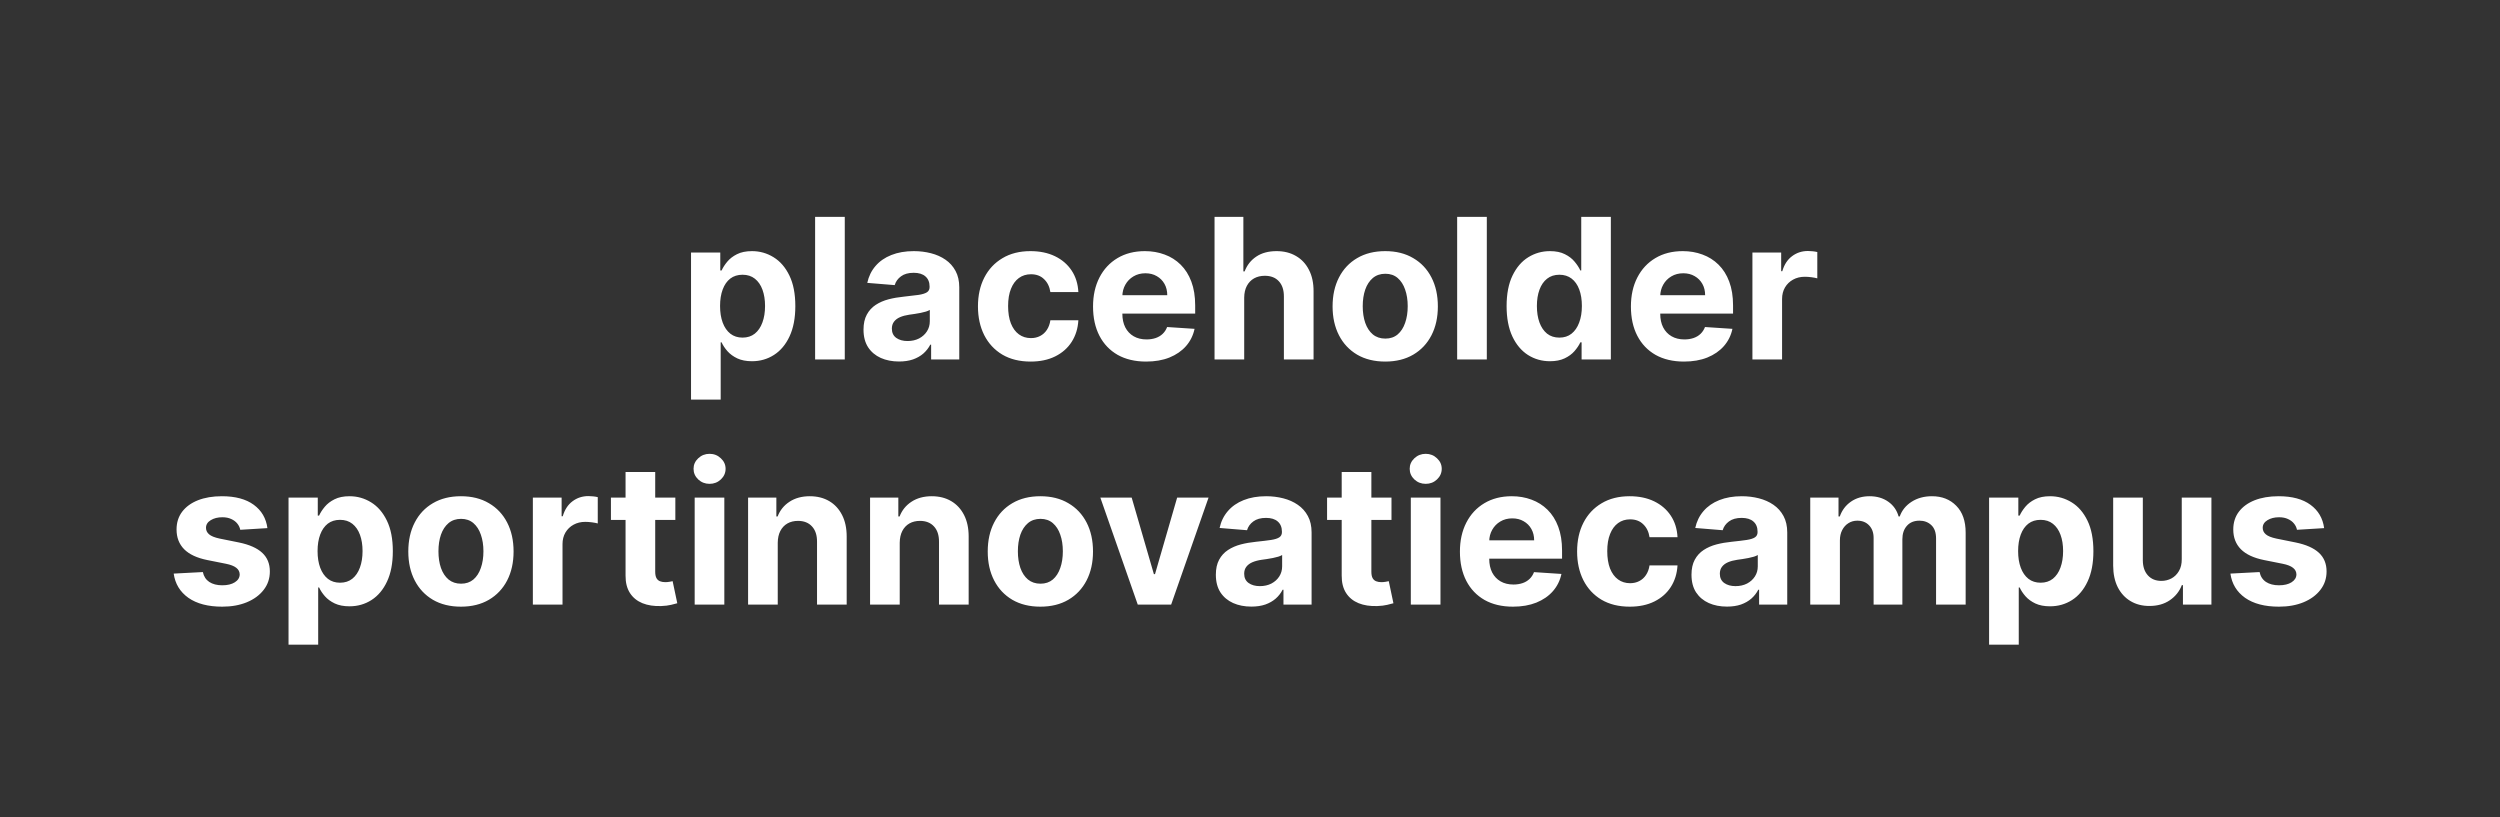 <svg width="153" height="50" viewBox="0 0 153 50" fill="none" xmlns="http://www.w3.org/2000/svg">
<rect x="0" y="0" width="153" height="50" fill="#333333" stroke="none"/>
<path d="M42.291 24.454V15.454H44.081V16.554H44.162C44.241 16.378 44.356 16.199 44.507 16.017C44.66 15.832 44.859 15.679 45.103 15.557C45.35 15.432 45.657 15.369 46.024 15.369C46.501 15.369 46.941 15.494 47.345 15.744C47.748 15.992 48.071 16.365 48.312 16.865C48.554 17.362 48.674 17.986 48.674 18.736C48.674 19.466 48.556 20.082 48.321 20.585C48.088 21.085 47.77 21.465 47.366 21.723C46.966 21.979 46.517 22.107 46.02 22.107C45.667 22.107 45.367 22.048 45.12 21.932C44.876 21.815 44.676 21.669 44.52 21.493C44.363 21.314 44.244 21.134 44.162 20.952H44.106V24.454H42.291ZM44.068 18.727C44.068 19.116 44.122 19.456 44.23 19.746C44.338 20.035 44.494 20.261 44.699 20.423C44.903 20.582 45.152 20.662 45.444 20.662C45.74 20.662 45.99 20.581 46.194 20.419C46.399 20.254 46.554 20.027 46.659 19.737C46.767 19.445 46.821 19.108 46.821 18.727C46.821 18.349 46.768 18.017 46.663 17.73C46.558 17.443 46.403 17.219 46.199 17.057C45.994 16.895 45.742 16.814 45.444 16.814C45.149 16.814 44.899 16.892 44.694 17.048C44.492 17.204 44.338 17.426 44.23 17.713C44.122 18 44.068 18.338 44.068 18.727ZM51.7 13.273V22H49.885V13.273H51.7ZM55.021 22.124C54.603 22.124 54.231 22.051 53.904 21.906C53.577 21.759 53.319 21.541 53.129 21.254C52.941 20.965 52.847 20.604 52.847 20.172C52.847 19.808 52.914 19.503 53.048 19.256C53.181 19.009 53.363 18.81 53.593 18.659C53.823 18.509 54.084 18.395 54.377 18.318C54.673 18.241 54.982 18.188 55.306 18.156C55.687 18.116 55.994 18.079 56.227 18.046C56.459 18.009 56.629 17.954 56.734 17.884C56.839 17.812 56.891 17.707 56.891 17.568V17.543C56.891 17.273 56.806 17.064 56.636 16.916C56.468 16.768 56.229 16.695 55.92 16.695C55.593 16.695 55.333 16.767 55.14 16.912C54.947 17.054 54.819 17.233 54.756 17.449L53.077 17.312C53.163 16.915 53.33 16.571 53.58 16.281C53.83 15.989 54.153 15.764 54.548 15.608C54.945 15.449 55.406 15.369 55.928 15.369C56.292 15.369 56.64 15.412 56.972 15.497C57.307 15.582 57.604 15.714 57.863 15.893C58.124 16.072 58.33 16.303 58.481 16.584C58.631 16.862 58.707 17.196 58.707 17.585V22H56.985V21.092H56.934C56.829 21.297 56.688 21.477 56.512 21.634C56.336 21.787 56.124 21.908 55.877 21.996C55.63 22.081 55.344 22.124 55.021 22.124ZM55.541 20.871C55.807 20.871 56.043 20.818 56.248 20.713C56.452 20.605 56.613 20.46 56.729 20.278C56.846 20.097 56.904 19.891 56.904 19.66V18.966C56.847 19.003 56.769 19.037 56.67 19.068C56.573 19.097 56.464 19.124 56.342 19.149C56.219 19.172 56.097 19.193 55.975 19.213C55.853 19.23 55.742 19.246 55.643 19.26C55.43 19.291 55.244 19.341 55.084 19.409C54.925 19.477 54.802 19.57 54.714 19.686C54.626 19.8 54.582 19.942 54.582 20.112C54.582 20.359 54.671 20.548 54.85 20.679C55.032 20.807 55.262 20.871 55.541 20.871ZM63.072 22.128C62.402 22.128 61.825 21.986 61.342 21.702C60.862 21.415 60.493 21.017 60.234 20.509C59.979 20 59.851 19.415 59.851 18.753C59.851 18.082 59.98 17.494 60.239 16.989C60.5 16.48 60.871 16.084 61.351 15.8C61.831 15.513 62.402 15.369 63.064 15.369C63.635 15.369 64.135 15.473 64.564 15.68C64.993 15.888 65.332 16.179 65.582 16.554C65.832 16.929 65.97 17.369 65.996 17.875H64.283C64.234 17.548 64.106 17.285 63.899 17.087C63.695 16.885 63.426 16.784 63.094 16.784C62.812 16.784 62.567 16.861 62.356 17.014C62.149 17.165 61.987 17.385 61.871 17.675C61.754 17.965 61.696 18.315 61.696 18.727C61.696 19.145 61.753 19.5 61.867 19.793C61.983 20.085 62.146 20.308 62.356 20.462C62.567 20.615 62.812 20.692 63.094 20.692C63.301 20.692 63.487 20.649 63.652 20.564C63.82 20.479 63.957 20.355 64.065 20.193C64.176 20.028 64.249 19.831 64.283 19.601H65.996C65.967 20.101 65.831 20.541 65.587 20.922C65.345 21.3 65.011 21.595 64.585 21.808C64.159 22.021 63.655 22.128 63.072 22.128ZM70.141 22.128C69.468 22.128 68.888 21.991 68.402 21.719C67.919 21.443 67.547 21.054 67.286 20.551C67.025 20.046 66.894 19.447 66.894 18.757C66.894 18.084 67.025 17.493 67.286 16.984C67.547 16.476 67.915 16.079 68.39 15.796C68.867 15.511 69.427 15.369 70.069 15.369C70.5 15.369 70.902 15.439 71.275 15.578C71.65 15.714 71.976 15.921 72.255 16.196C72.536 16.472 72.755 16.818 72.911 17.236C73.067 17.651 73.145 18.136 73.145 18.693V19.192H67.618V18.067H71.436C71.436 17.805 71.38 17.574 71.266 17.372C71.152 17.171 70.995 17.013 70.793 16.899C70.594 16.783 70.363 16.724 70.098 16.724C69.823 16.724 69.579 16.788 69.365 16.916C69.155 17.041 68.99 17.21 68.871 17.423C68.752 17.634 68.691 17.868 68.688 18.126V19.196C68.688 19.52 68.748 19.8 68.867 20.035C68.989 20.271 69.161 20.453 69.382 20.581C69.604 20.709 69.867 20.773 70.171 20.773C70.373 20.773 70.557 20.744 70.725 20.688C70.892 20.631 71.036 20.546 71.155 20.432C71.275 20.318 71.365 20.179 71.428 20.014L73.107 20.125C73.022 20.528 72.847 20.881 72.583 21.182C72.321 21.48 71.983 21.713 71.569 21.881C71.157 22.046 70.681 22.128 70.141 22.128ZM76.145 18.216V22H74.33V13.273H76.094V16.609H76.171C76.319 16.223 76.557 15.921 76.887 15.702C77.216 15.48 77.63 15.369 78.127 15.369C78.581 15.369 78.978 15.469 79.316 15.668C79.657 15.864 79.921 16.146 80.108 16.516C80.299 16.882 80.392 17.321 80.39 17.832V22H78.574V18.156C78.577 17.753 78.475 17.439 78.267 17.215C78.063 16.99 77.776 16.878 77.407 16.878C77.159 16.878 76.941 16.93 76.75 17.035C76.563 17.141 76.415 17.294 76.307 17.496C76.202 17.695 76.148 17.935 76.145 18.216ZM84.776 22.128C84.114 22.128 83.541 21.987 83.058 21.706C82.578 21.422 82.207 21.027 81.946 20.521C81.685 20.013 81.554 19.423 81.554 18.753C81.554 18.077 81.685 17.486 81.946 16.98C82.207 16.472 82.578 16.077 83.058 15.796C83.541 15.511 84.114 15.369 84.776 15.369C85.438 15.369 86.008 15.511 86.489 15.796C86.972 16.077 87.344 16.472 87.605 16.98C87.867 17.486 87.997 18.077 87.997 18.753C87.997 19.423 87.867 20.013 87.605 20.521C87.344 21.027 86.972 21.422 86.489 21.706C86.008 21.987 85.438 22.128 84.776 22.128ZM84.784 20.722C85.085 20.722 85.337 20.636 85.538 20.466C85.74 20.293 85.892 20.057 85.994 19.759C86.099 19.46 86.152 19.121 86.152 18.74C86.152 18.359 86.099 18.02 85.994 17.722C85.892 17.423 85.74 17.188 85.538 17.014C85.337 16.841 85.085 16.754 84.784 16.754C84.48 16.754 84.224 16.841 84.017 17.014C83.812 17.188 83.658 17.423 83.553 17.722C83.45 18.02 83.399 18.359 83.399 18.74C83.399 19.121 83.45 19.46 83.553 19.759C83.658 20.057 83.812 20.293 84.017 20.466C84.224 20.636 84.48 20.722 84.784 20.722ZM90.993 13.273V22H89.178V13.273H90.993ZM94.859 22.107C94.362 22.107 93.912 21.979 93.508 21.723C93.108 21.465 92.789 21.085 92.554 20.585C92.321 20.082 92.204 19.466 92.204 18.736C92.204 17.986 92.325 17.362 92.566 16.865C92.808 16.365 93.129 15.992 93.529 15.744C93.933 15.494 94.375 15.369 94.855 15.369C95.221 15.369 95.527 15.432 95.771 15.557C96.018 15.679 96.217 15.832 96.368 16.017C96.521 16.199 96.637 16.378 96.717 16.554H96.772V13.273H98.584V22H96.794V20.952H96.717C96.632 21.134 96.511 21.314 96.355 21.493C96.201 21.669 96.001 21.815 95.754 21.932C95.51 22.048 95.211 22.107 94.859 22.107ZM95.434 20.662C95.727 20.662 95.974 20.582 96.176 20.423C96.38 20.261 96.537 20.035 96.644 19.746C96.755 19.456 96.811 19.116 96.811 18.727C96.811 18.338 96.757 18 96.649 17.713C96.541 17.426 96.385 17.204 96.18 17.048C95.975 16.892 95.727 16.814 95.434 16.814C95.136 16.814 94.885 16.895 94.68 17.057C94.475 17.219 94.321 17.443 94.216 17.73C94.11 18.017 94.058 18.349 94.058 18.727C94.058 19.108 94.11 19.445 94.216 19.737C94.323 20.027 94.478 20.254 94.68 20.419C94.885 20.581 95.136 20.662 95.434 20.662ZM103.059 22.128C102.386 22.128 101.806 21.991 101.32 21.719C100.837 21.443 100.465 21.054 100.204 20.551C99.942 20.046 99.812 19.447 99.812 18.757C99.812 18.084 99.942 17.493 100.204 16.984C100.465 16.476 100.833 16.079 101.308 15.796C101.785 15.511 102.344 15.369 102.987 15.369C103.418 15.369 103.82 15.439 104.192 15.578C104.567 15.714 104.894 15.921 105.173 16.196C105.454 16.472 105.673 16.818 105.829 17.236C105.985 17.651 106.063 18.136 106.063 18.693V19.192H100.536V18.067H104.354C104.354 17.805 104.298 17.574 104.184 17.372C104.07 17.171 103.913 17.013 103.711 16.899C103.512 16.783 103.281 16.724 103.016 16.724C102.741 16.724 102.496 16.788 102.283 16.916C102.073 17.041 101.908 17.21 101.789 17.423C101.67 17.634 101.609 17.868 101.606 18.126V19.196C101.606 19.52 101.665 19.8 101.785 20.035C101.907 20.271 102.079 20.453 102.3 20.581C102.522 20.709 102.785 20.773 103.089 20.773C103.29 20.773 103.475 20.744 103.643 20.688C103.81 20.631 103.954 20.546 104.073 20.432C104.192 20.318 104.283 20.179 104.346 20.014L106.025 20.125C105.94 20.528 105.765 20.881 105.501 21.182C105.239 21.48 104.901 21.713 104.487 21.881C104.075 22.046 103.599 22.128 103.059 22.128ZM107.248 22V15.454H109.008V16.597H109.076C109.195 16.19 109.396 15.883 109.677 15.676C109.958 15.466 110.282 15.361 110.648 15.361C110.739 15.361 110.837 15.367 110.942 15.378C111.048 15.389 111.14 15.405 111.219 15.425V17.035C111.134 17.01 111.016 16.987 110.866 16.967C110.715 16.947 110.577 16.938 110.452 16.938C110.185 16.938 109.947 16.996 109.737 17.112C109.529 17.226 109.364 17.385 109.242 17.59C109.123 17.794 109.063 18.03 109.063 18.297V22H107.248ZM16.366 32.321L14.704 32.423C14.675 32.281 14.614 32.153 14.521 32.04C14.427 31.923 14.303 31.831 14.15 31.763C13.999 31.692 13.819 31.656 13.609 31.656C13.327 31.656 13.09 31.716 12.897 31.835C12.704 31.952 12.607 32.108 12.607 32.304C12.607 32.46 12.67 32.592 12.795 32.7C12.92 32.808 13.134 32.895 13.438 32.96L14.623 33.199C15.259 33.33 15.734 33.54 16.046 33.83C16.359 34.119 16.515 34.5 16.515 34.972C16.515 35.401 16.389 35.777 16.136 36.101C15.886 36.425 15.542 36.678 15.104 36.859C14.67 37.038 14.168 37.128 13.6 37.128C12.734 37.128 12.043 36.947 11.529 36.587C11.018 36.223 10.718 35.729 10.63 35.104L12.415 35.01C12.47 35.274 12.6 35.476 12.807 35.615C13.015 35.751 13.28 35.82 13.604 35.82C13.923 35.82 14.178 35.758 14.371 35.636C14.568 35.511 14.667 35.351 14.67 35.155C14.667 34.99 14.597 34.855 14.461 34.75C14.325 34.642 14.114 34.56 13.83 34.503L12.697 34.277C12.057 34.149 11.582 33.928 11.269 33.612C10.96 33.297 10.805 32.895 10.805 32.406C10.805 31.986 10.918 31.624 11.146 31.32C11.376 31.016 11.698 30.781 12.113 30.616C12.53 30.452 13.019 30.369 13.579 30.369C14.405 30.369 15.056 30.544 15.53 30.893C16.008 31.243 16.286 31.719 16.366 32.321ZM17.658 39.455V30.454H19.448V31.554H19.529C19.608 31.378 19.723 31.199 19.874 31.017C20.027 30.832 20.226 30.679 20.471 30.557C20.718 30.432 21.024 30.369 21.391 30.369C21.868 30.369 22.309 30.494 22.712 30.744C23.115 30.991 23.438 31.365 23.679 31.865C23.921 32.362 24.041 32.986 24.041 33.736C24.041 34.466 23.924 35.082 23.688 35.585C23.455 36.085 23.137 36.465 22.733 36.723C22.333 36.979 21.884 37.106 21.387 37.106C21.034 37.106 20.735 37.048 20.488 36.932C20.243 36.815 20.043 36.669 19.887 36.493C19.73 36.314 19.611 36.133 19.529 35.952H19.473V39.455H17.658ZM19.435 33.727C19.435 34.117 19.489 34.456 19.597 34.746C19.705 35.035 19.861 35.261 20.066 35.423C20.27 35.582 20.519 35.662 20.811 35.662C21.107 35.662 21.357 35.581 21.561 35.419C21.766 35.254 21.921 35.027 22.026 34.737C22.134 34.445 22.188 34.108 22.188 33.727C22.188 33.349 22.135 33.017 22.03 32.73C21.925 32.443 21.77 32.219 21.566 32.057C21.361 31.895 21.11 31.814 20.811 31.814C20.516 31.814 20.266 31.892 20.061 32.048C19.86 32.205 19.705 32.426 19.597 32.713C19.489 33 19.435 33.338 19.435 33.727ZM28.209 37.128C27.547 37.128 26.975 36.987 26.492 36.706C26.012 36.422 25.641 36.027 25.38 35.521C25.118 35.013 24.988 34.423 24.988 33.753C24.988 33.077 25.118 32.486 25.38 31.98C25.641 31.472 26.012 31.077 26.492 30.796C26.975 30.511 27.547 30.369 28.209 30.369C28.871 30.369 29.442 30.511 29.922 30.796C30.405 31.077 30.777 31.472 31.039 31.98C31.3 32.486 31.431 33.077 31.431 33.753C31.431 34.423 31.3 35.013 31.039 35.521C30.777 36.027 30.405 36.422 29.922 36.706C29.442 36.987 28.871 37.128 28.209 37.128ZM28.218 35.722C28.519 35.722 28.77 35.636 28.972 35.466C29.174 35.293 29.326 35.057 29.428 34.758C29.533 34.46 29.586 34.121 29.586 33.74C29.586 33.359 29.533 33.02 29.428 32.722C29.326 32.423 29.174 32.188 28.972 32.014C28.77 31.841 28.519 31.754 28.218 31.754C27.914 31.754 27.658 31.841 27.451 32.014C27.246 32.188 27.091 32.423 26.986 32.722C26.884 33.02 26.833 33.359 26.833 33.74C26.833 34.121 26.884 34.46 26.986 34.758C27.091 35.057 27.246 35.293 27.451 35.466C27.658 35.636 27.914 35.722 28.218 35.722ZM32.611 37V30.454H34.371V31.597H34.439C34.559 31.19 34.759 30.884 35.04 30.676C35.321 30.466 35.645 30.361 36.012 30.361C36.103 30.361 36.201 30.366 36.306 30.378C36.411 30.389 36.503 30.405 36.583 30.425V32.035C36.498 32.01 36.38 31.987 36.229 31.967C36.078 31.947 35.941 31.938 35.816 31.938C35.549 31.938 35.31 31.996 35.1 32.112C34.892 32.226 34.728 32.385 34.605 32.59C34.486 32.794 34.426 33.03 34.426 33.297V37H32.611ZM41.331 30.454V31.818H37.389V30.454H41.331ZM38.284 28.886H40.099V34.989C40.099 35.156 40.125 35.287 40.176 35.381C40.227 35.472 40.298 35.535 40.389 35.572C40.483 35.609 40.591 35.628 40.713 35.628C40.798 35.628 40.883 35.621 40.969 35.606C41.054 35.59 41.119 35.577 41.165 35.568L41.45 36.919C41.359 36.947 41.231 36.98 41.067 37.017C40.902 37.057 40.702 37.081 40.466 37.09C40.028 37.106 39.645 37.048 39.315 36.915C38.989 36.781 38.734 36.574 38.553 36.293C38.371 36.011 38.281 35.656 38.284 35.227V28.886ZM42.514 37V30.454H44.329V37H42.514ZM43.425 29.611C43.156 29.611 42.924 29.521 42.731 29.342C42.541 29.16 42.445 28.943 42.445 28.69C42.445 28.44 42.541 28.226 42.731 28.047C42.924 27.865 43.156 27.774 43.425 27.774C43.695 27.774 43.925 27.865 44.116 28.047C44.309 28.226 44.406 28.44 44.406 28.69C44.406 28.943 44.309 29.16 44.116 29.342C43.925 29.521 43.695 29.611 43.425 29.611ZM47.598 33.216V37H45.783V30.454H47.513V31.609H47.59C47.735 31.229 47.978 30.928 48.319 30.706C48.659 30.482 49.073 30.369 49.559 30.369C50.013 30.369 50.409 30.469 50.748 30.668C51.086 30.866 51.348 31.151 51.536 31.52C51.723 31.886 51.817 32.324 51.817 32.832V37H50.002V33.156C50.005 32.756 49.902 32.443 49.695 32.219C49.488 31.991 49.202 31.878 48.838 31.878C48.594 31.878 48.378 31.93 48.191 32.035C48.006 32.141 47.861 32.294 47.756 32.496C47.654 32.695 47.601 32.935 47.598 33.216ZM55.063 33.216V37H53.248V30.454H54.978V31.609H55.055C55.2 31.229 55.443 30.928 55.783 30.706C56.124 30.482 56.538 30.369 57.023 30.369C57.478 30.369 57.874 30.469 58.212 30.668C58.55 30.866 58.813 31.151 59.001 31.52C59.188 31.886 59.282 32.324 59.282 32.832V37H57.467V33.156C57.469 32.756 57.367 32.443 57.16 32.219C56.952 31.991 56.667 31.878 56.303 31.878C56.059 31.878 55.843 31.93 55.656 32.035C55.471 32.141 55.326 32.294 55.221 32.496C55.119 32.695 55.066 32.935 55.063 33.216ZM63.67 37.128C63.008 37.128 62.436 36.987 61.953 36.706C61.473 36.422 61.102 36.027 60.841 35.521C60.579 35.013 60.449 34.423 60.449 33.753C60.449 33.077 60.579 32.486 60.841 31.98C61.102 31.472 61.473 31.077 61.953 30.796C62.436 30.511 63.008 30.369 63.67 30.369C64.332 30.369 64.903 30.511 65.383 30.796C65.866 31.077 66.238 31.472 66.5 31.98C66.761 32.486 66.892 33.077 66.892 33.753C66.892 34.423 66.761 35.013 66.5 35.521C66.238 36.027 65.866 36.422 65.383 36.706C64.903 36.987 64.332 37.128 63.67 37.128ZM63.679 35.722C63.98 35.722 64.231 35.636 64.433 35.466C64.635 35.293 64.787 35.057 64.889 34.758C64.994 34.46 65.046 34.121 65.046 33.74C65.046 33.359 64.994 33.02 64.889 32.722C64.787 32.423 64.635 32.188 64.433 32.014C64.231 31.841 63.98 31.754 63.679 31.754C63.375 31.754 63.119 31.841 62.912 32.014C62.707 32.188 62.552 32.423 62.447 32.722C62.345 33.02 62.294 33.359 62.294 33.74C62.294 34.121 62.345 34.46 62.447 34.758C62.552 35.057 62.707 35.293 62.912 35.466C63.119 35.636 63.375 35.722 63.679 35.722ZM73.963 30.454L71.675 37H69.63L67.341 30.454H69.259L70.618 35.138H70.686L72.041 30.454H73.963ZM76.583 37.124C76.165 37.124 75.793 37.051 75.467 36.906C75.14 36.758 74.881 36.541 74.691 36.254C74.504 35.965 74.41 35.604 74.41 35.172C74.41 34.808 74.477 34.503 74.61 34.256C74.744 34.008 74.925 33.81 75.156 33.659C75.386 33.508 75.647 33.395 75.94 33.318C76.235 33.242 76.545 33.188 76.869 33.156C77.249 33.117 77.556 33.08 77.789 33.045C78.022 33.008 78.191 32.955 78.296 32.883C78.401 32.812 78.454 32.707 78.454 32.568V32.543C78.454 32.273 78.369 32.064 78.198 31.916C78.031 31.768 77.792 31.695 77.482 31.695C77.156 31.695 76.896 31.767 76.702 31.912C76.509 32.054 76.381 32.233 76.319 32.449L74.64 32.312C74.725 31.915 74.893 31.571 75.143 31.281C75.393 30.989 75.715 30.764 76.11 30.608C76.508 30.449 76.968 30.369 77.491 30.369C77.854 30.369 78.202 30.412 78.535 30.497C78.87 30.582 79.167 30.715 79.425 30.893C79.687 31.072 79.893 31.303 80.043 31.584C80.194 31.862 80.269 32.196 80.269 32.585V37H78.548V36.092H78.496C78.391 36.297 78.251 36.477 78.075 36.633C77.898 36.787 77.687 36.908 77.44 36.996C77.192 37.081 76.907 37.124 76.583 37.124ZM77.103 35.871C77.37 35.871 77.606 35.818 77.81 35.713C78.015 35.605 78.175 35.46 78.292 35.278C78.408 35.097 78.467 34.891 78.467 34.66V33.966C78.41 34.003 78.332 34.037 78.232 34.068C78.136 34.097 78.026 34.124 77.904 34.149C77.782 34.172 77.66 34.193 77.538 34.213C77.415 34.23 77.305 34.246 77.205 34.26C76.992 34.291 76.806 34.341 76.647 34.409C76.488 34.477 76.364 34.57 76.276 34.686C76.188 34.8 76.144 34.942 76.144 35.112C76.144 35.359 76.234 35.548 76.413 35.679C76.594 35.807 76.825 35.871 77.103 35.871ZM85.159 30.454V31.818H81.217V30.454H85.159ZM82.112 28.886H83.928V34.989C83.928 35.156 83.953 35.287 84.004 35.381C84.055 35.472 84.126 35.535 84.217 35.572C84.311 35.609 84.419 35.628 84.541 35.628C84.626 35.628 84.712 35.621 84.797 35.606C84.882 35.59 84.947 35.577 84.993 35.568L85.278 36.919C85.188 36.947 85.06 36.98 84.895 37.017C84.73 37.057 84.53 37.081 84.294 37.09C83.856 37.106 83.473 37.048 83.144 36.915C82.817 36.781 82.562 36.574 82.381 36.293C82.199 36.011 82.109 35.656 82.112 35.227V28.886ZM86.342 37V30.454H88.157V37H86.342ZM87.254 29.611C86.984 29.611 86.752 29.521 86.559 29.342C86.369 29.16 86.273 28.943 86.273 28.69C86.273 28.44 86.369 28.226 86.559 28.047C86.752 27.865 86.984 27.774 87.254 27.774C87.523 27.774 87.754 27.865 87.944 28.047C88.137 28.226 88.234 28.44 88.234 28.69C88.234 28.943 88.137 29.16 87.944 29.342C87.754 29.521 87.523 29.611 87.254 29.611ZM92.594 37.128C91.921 37.128 91.341 36.992 90.856 36.719C90.373 36.443 90 36.054 89.739 35.551C89.478 35.045 89.347 34.447 89.347 33.757C89.347 33.084 89.478 32.493 89.739 31.984C90 31.476 90.368 31.079 90.843 30.796C91.32 30.511 91.88 30.369 92.522 30.369C92.954 30.369 93.356 30.439 93.728 30.578C94.103 30.715 94.429 30.921 94.708 31.196C94.989 31.472 95.208 31.818 95.364 32.236C95.52 32.651 95.598 33.136 95.598 33.693V34.192H90.071V33.067H93.89C93.89 32.805 93.833 32.574 93.719 32.372C93.606 32.17 93.448 32.013 93.246 31.899C93.047 31.783 92.816 31.724 92.552 31.724C92.276 31.724 92.032 31.788 91.819 31.916C91.608 32.041 91.444 32.21 91.324 32.423C91.205 32.633 91.144 32.868 91.141 33.126V34.196C91.141 34.52 91.201 34.8 91.32 35.035C91.442 35.271 91.614 35.453 91.836 35.581C92.057 35.709 92.32 35.773 92.624 35.773C92.826 35.773 93.01 35.744 93.178 35.688C93.346 35.631 93.489 35.545 93.608 35.432C93.728 35.318 93.819 35.179 93.881 35.014L95.56 35.125C95.475 35.528 95.3 35.881 95.036 36.182C94.775 36.48 94.436 36.713 94.022 36.881C93.61 37.045 93.134 37.128 92.594 37.128ZM99.74 37.128C99.07 37.128 98.493 36.986 98.01 36.702C97.53 36.415 97.161 36.017 96.902 35.508C96.647 35 96.519 34.415 96.519 33.753C96.519 33.082 96.648 32.494 96.907 31.989C97.168 31.48 97.539 31.084 98.019 30.8C98.499 30.513 99.07 30.369 99.732 30.369C100.303 30.369 100.803 30.473 101.232 30.68C101.661 30.888 102 31.179 102.25 31.554C102.5 31.929 102.638 32.369 102.664 32.875H100.951C100.902 32.548 100.775 32.285 100.567 32.087C100.363 31.885 100.094 31.784 99.762 31.784C99.481 31.784 99.235 31.861 99.025 32.014C98.817 32.165 98.655 32.385 98.539 32.675C98.422 32.965 98.364 33.315 98.364 33.727C98.364 34.145 98.421 34.5 98.534 34.793C98.651 35.085 98.814 35.308 99.025 35.462C99.235 35.615 99.481 35.692 99.762 35.692C99.969 35.692 100.155 35.649 100.32 35.564C100.488 35.479 100.625 35.355 100.733 35.193C100.844 35.028 100.917 34.831 100.951 34.601H102.664C102.635 35.101 102.499 35.541 102.255 35.922C102.013 36.3 101.679 36.595 101.253 36.808C100.827 37.021 100.323 37.128 99.74 37.128ZM105.692 37.124C105.275 37.124 104.903 37.051 104.576 36.906C104.249 36.758 103.991 36.541 103.8 36.254C103.613 35.965 103.519 35.604 103.519 35.172C103.519 34.808 103.586 34.503 103.719 34.256C103.853 34.008 104.035 33.81 104.265 33.659C104.495 33.508 104.756 33.395 105.049 33.318C105.344 33.242 105.654 33.188 105.978 33.156C106.359 33.117 106.665 33.08 106.898 33.045C107.131 33.008 107.3 32.955 107.406 32.883C107.511 32.812 107.563 32.707 107.563 32.568V32.543C107.563 32.273 107.478 32.064 107.308 31.916C107.14 31.768 106.901 31.695 106.592 31.695C106.265 31.695 106.005 31.767 105.812 31.912C105.619 32.054 105.491 32.233 105.428 32.449L103.749 32.312C103.835 31.915 104.002 31.571 104.252 31.281C104.502 30.989 104.825 30.764 105.219 30.608C105.617 30.449 106.077 30.369 106.6 30.369C106.964 30.369 107.312 30.412 107.644 30.497C107.979 30.582 108.276 30.715 108.535 30.893C108.796 31.072 109.002 31.303 109.153 31.584C109.303 31.862 109.379 32.196 109.379 32.585V37H107.657V36.092H107.606C107.501 36.297 107.36 36.477 107.184 36.633C107.008 36.787 106.796 36.908 106.549 36.996C106.302 37.081 106.016 37.124 105.692 37.124ZM106.212 35.871C106.479 35.871 106.715 35.818 106.92 35.713C107.124 35.605 107.285 35.46 107.401 35.278C107.518 35.097 107.576 34.891 107.576 34.66V33.966C107.519 34.003 107.441 34.037 107.342 34.068C107.245 34.097 107.136 34.124 107.013 34.149C106.891 34.172 106.769 34.193 106.647 34.213C106.525 34.23 106.414 34.246 106.315 34.26C106.102 34.291 105.915 34.341 105.756 34.409C105.597 34.477 105.474 34.57 105.386 34.686C105.298 34.8 105.254 34.942 105.254 35.112C105.254 35.359 105.343 35.548 105.522 35.679C105.704 35.807 105.934 35.871 106.212 35.871ZM110.787 37V30.454H112.517V31.609H112.594C112.73 31.226 112.957 30.923 113.276 30.702C113.594 30.48 113.974 30.369 114.418 30.369C114.866 30.369 115.249 30.482 115.564 30.706C115.879 30.928 116.089 31.229 116.195 31.609H116.263C116.396 31.234 116.638 30.935 116.987 30.71C117.339 30.483 117.756 30.369 118.236 30.369C118.847 30.369 119.342 30.564 119.723 30.953C120.107 31.34 120.298 31.888 120.298 32.598V37H118.487V32.956C118.487 32.592 118.391 32.32 118.197 32.138C118.004 31.956 117.763 31.865 117.473 31.865C117.143 31.865 116.886 31.97 116.702 32.18C116.517 32.388 116.425 32.662 116.425 33.003V37H114.665V32.918C114.665 32.597 114.572 32.341 114.388 32.151C114.206 31.96 113.966 31.865 113.668 31.865C113.466 31.865 113.284 31.916 113.122 32.019C112.963 32.118 112.837 32.258 112.743 32.44C112.649 32.619 112.602 32.83 112.602 33.071V37H110.787ZM121.732 39.455V30.454H123.522V31.554H123.603C123.683 31.378 123.798 31.199 123.948 31.017C124.102 30.832 124.3 30.679 124.545 30.557C124.792 30.432 125.099 30.369 125.465 30.369C125.942 30.369 126.383 30.494 126.786 30.744C127.19 30.991 127.512 31.365 127.754 31.865C127.995 32.362 128.116 32.986 128.116 33.736C128.116 34.466 127.998 35.082 127.762 35.585C127.529 36.085 127.211 36.465 126.808 36.723C126.407 36.979 125.958 37.106 125.461 37.106C125.109 37.106 124.809 37.048 124.562 36.932C124.317 36.815 124.117 36.669 123.961 36.493C123.805 36.314 123.685 36.133 123.603 35.952H123.548V39.455H121.732ZM123.509 33.727C123.509 34.117 123.563 34.456 123.671 34.746C123.779 35.035 123.935 35.261 124.14 35.423C124.344 35.582 124.593 35.662 124.886 35.662C125.181 35.662 125.431 35.581 125.636 35.419C125.84 35.254 125.995 35.027 126.1 34.737C126.208 34.445 126.262 34.108 126.262 33.727C126.262 33.349 126.21 33.017 126.104 32.73C125.999 32.443 125.844 32.219 125.64 32.057C125.435 31.895 125.184 31.814 124.886 31.814C124.59 31.814 124.34 31.892 124.136 32.048C123.934 32.205 123.779 32.426 123.671 32.713C123.563 33 123.509 33.338 123.509 33.727ZM133.523 34.213V30.454H135.339V37H133.596V35.811H133.528C133.38 36.195 133.134 36.503 132.79 36.736C132.45 36.969 132.033 37.085 131.542 37.085C131.104 37.085 130.719 36.986 130.387 36.787C130.055 36.588 129.795 36.305 129.607 35.939C129.423 35.572 129.329 35.133 129.326 34.622V30.454H131.141V34.298C131.144 34.685 131.248 34.99 131.452 35.215C131.657 35.439 131.931 35.551 132.275 35.551C132.494 35.551 132.698 35.501 132.888 35.402C133.079 35.3 133.232 35.149 133.349 34.95C133.468 34.751 133.526 34.506 133.523 34.213ZM142.237 32.321L140.575 32.423C140.547 32.281 140.485 32.153 140.392 32.04C140.298 31.923 140.174 31.831 140.021 31.763C139.87 31.692 139.69 31.656 139.48 31.656C139.199 31.656 138.961 31.716 138.768 31.835C138.575 31.952 138.478 32.108 138.478 32.304C138.478 32.46 138.541 32.592 138.666 32.7C138.791 32.808 139.005 32.895 139.309 32.96L140.494 33.199C141.13 33.33 141.605 33.54 141.917 33.83C142.23 34.119 142.386 34.5 142.386 34.972C142.386 35.401 142.26 35.777 142.007 36.101C141.757 36.425 141.413 36.678 140.975 36.859C140.541 37.038 140.039 37.128 139.471 37.128C138.605 37.128 137.914 36.947 137.4 36.587C136.889 36.223 136.589 35.729 136.501 35.104L138.287 35.01C138.341 35.274 138.471 35.476 138.679 35.615C138.886 35.751 139.152 35.82 139.475 35.82C139.794 35.82 140.049 35.758 140.243 35.636C140.439 35.511 140.538 35.351 140.541 35.155C140.538 34.99 140.468 34.855 140.332 34.75C140.196 34.642 139.985 34.56 139.701 34.503L138.568 34.277C137.929 34.149 137.453 33.928 137.14 33.612C136.831 33.297 136.676 32.895 136.676 32.406C136.676 31.986 136.789 31.624 137.017 31.32C137.247 31.016 137.569 30.781 137.984 30.616C138.402 30.452 138.89 30.369 139.45 30.369C140.277 30.369 140.927 30.544 141.402 30.893C141.879 31.243 142.157 31.719 142.237 32.321Z" fill="white"/>
</svg>
